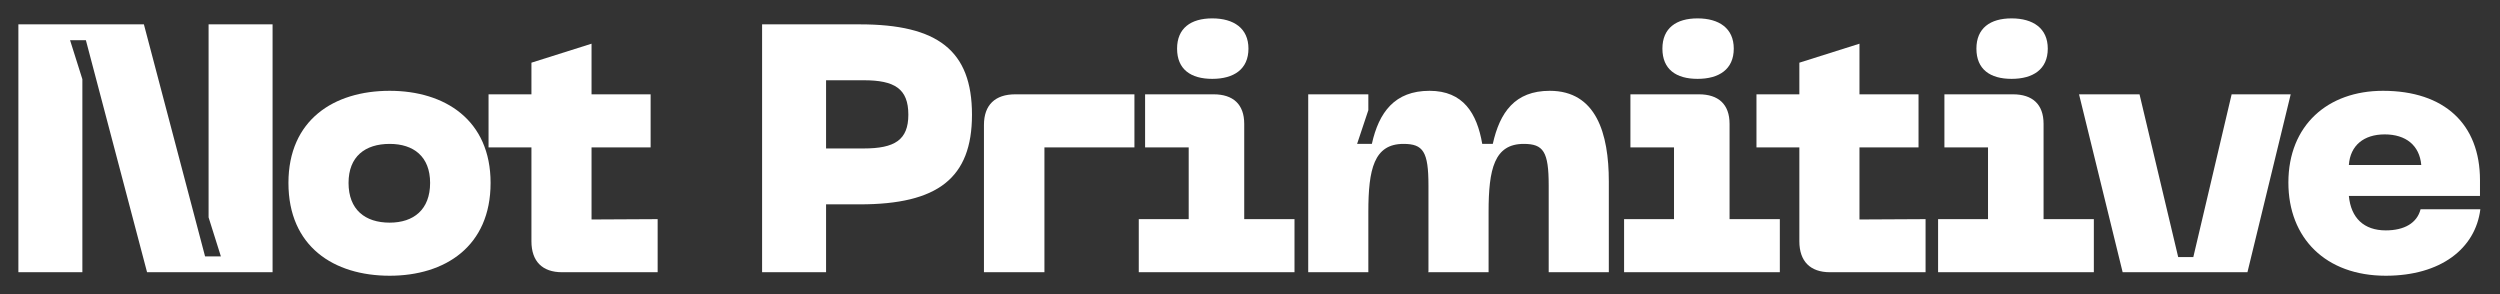 <svg width="136" height="16" viewBox="0 0 136 16" fill="none" xmlns="http://www.w3.org/2000/svg">
<rect x="0" y="0" width="136" height="16" fill="#333333" stroke="none"/>
<path d="M1 14.809V1.325H7.828L11.156 13.948H12.016L11.347 11.825V1.325H14.828V14.809H8L4.672 2.186H3.811L4.481 4.309V14.809H1Z" fill="white"/>
<path d="M15.691 9.951C15.691 6.527 18.158 4.94 21.199 4.94C24.201 4.94 26.688 6.527 26.688 9.951C26.688 13.413 24.201 15 21.199 15C18.158 15 15.691 13.413 15.691 9.951ZM18.961 9.951C18.961 11.404 19.86 12.112 21.199 12.112C22.499 12.112 23.398 11.404 23.398 9.951C23.398 8.516 22.499 7.828 21.199 7.828C19.86 7.828 18.961 8.516 18.961 9.951Z" fill="white"/>
<path d="M35.776 11.921V14.809H30.574C29.503 14.809 28.91 14.216 28.91 13.126V8.019H26.577V5.131H28.91V3.41L32.18 2.377V5.131H35.394V8.019H32.18V11.94L35.776 11.921Z" fill="white"/>
<path d="M41.458 14.809V1.325H46.775C51.001 1.325 52.876 2.74 52.876 6.24C52.876 9.702 51.001 11.117 46.775 11.117H44.938V14.809H41.458ZM44.938 8.076H46.985C48.668 8.076 49.414 7.617 49.414 6.24C49.414 4.825 48.668 4.366 46.985 4.366H44.938V8.076Z" fill="white"/>
<path d="M53.527 6.795C53.527 5.705 54.139 5.131 55.229 5.131H61.713V8.019H56.817V14.809H53.527V6.795Z" fill="white"/>
<path d="M61.949 14.809V11.921H64.665V8.019H62.293V5.131H66.022C67.074 5.131 67.686 5.667 67.686 6.738V11.921H70.421V14.809H61.949ZM64.033 2.645C64.033 1.536 64.779 1 65.946 1C67.112 1 67.916 1.536 67.916 2.645C67.916 3.773 67.112 4.29 65.946 4.29C64.779 4.29 64.033 3.773 64.033 2.645Z" fill="white"/>
<path d="M71.167 14.809V5.131H74.438V5.992L73.826 7.828H74.629C75.011 6.107 75.872 4.94 77.766 4.94C79.602 4.94 80.347 6.164 80.634 7.828H81.208C81.591 6.107 82.413 4.94 84.306 4.94C86.831 4.94 87.52 7.254 87.52 9.874V14.809H84.249V10.085C84.249 8.249 83.962 7.828 82.891 7.828C81.285 7.828 80.979 9.205 80.979 11.519V14.809H77.689L77.708 14.771V10.085C77.708 8.249 77.421 7.828 76.35 7.828C74.744 7.828 74.438 9.205 74.438 11.519V14.809H71.167Z" fill="white"/>
<path d="M88.35 14.809V11.921H91.066V8.019H88.695V5.131H92.424C93.476 5.131 94.088 5.667 94.088 6.738V11.921H96.823V14.809H88.35ZM90.435 2.645C90.435 1.536 91.181 1 92.347 1C93.514 1 94.317 1.536 94.317 2.645C94.317 3.773 93.514 4.29 92.347 4.29C91.181 4.29 90.435 3.773 90.435 2.645Z" fill="white"/>
<path d="M104.751 11.921V14.809H99.549C98.478 14.809 97.885 14.216 97.885 13.126V8.019H95.552V5.131H97.885V3.41L101.155 2.377V5.131H104.368V8.019H101.155V11.94L104.751 11.921Z" fill="white"/>
<path d="M105.432 14.809V11.921H108.148V8.019H105.776V5.131H109.506C110.558 5.131 111.17 5.667 111.17 6.738V11.921H113.905V14.809H105.432ZM107.517 2.645C107.517 1.536 108.262 1 109.429 1C110.596 1 111.399 1.536 111.399 2.645C111.399 3.773 110.596 4.29 109.429 4.29C108.262 4.29 107.517 3.773 107.517 2.645Z" fill="white"/>
<path d="M121.401 5.131H124.614L122.261 14.809H115.472L113.1 5.131H116.39L118.494 13.986H119.316L121.401 5.131Z" fill="white"/>
<path d="M124.488 9.932C124.488 6.814 126.63 4.94 129.633 4.94C132.98 4.94 134.911 6.757 134.911 9.798V10.659H127.778C127.892 11.863 128.6 12.533 129.786 12.533C130.799 12.533 131.488 12.131 131.679 11.385H134.931C134.663 13.527 132.769 15 129.786 15C126.515 15 124.488 12.954 124.488 9.932ZM127.778 8.975H131.717C131.622 7.904 130.876 7.311 129.728 7.311C128.6 7.311 127.854 7.904 127.778 8.975Z" fill="white"/>
</svg>
